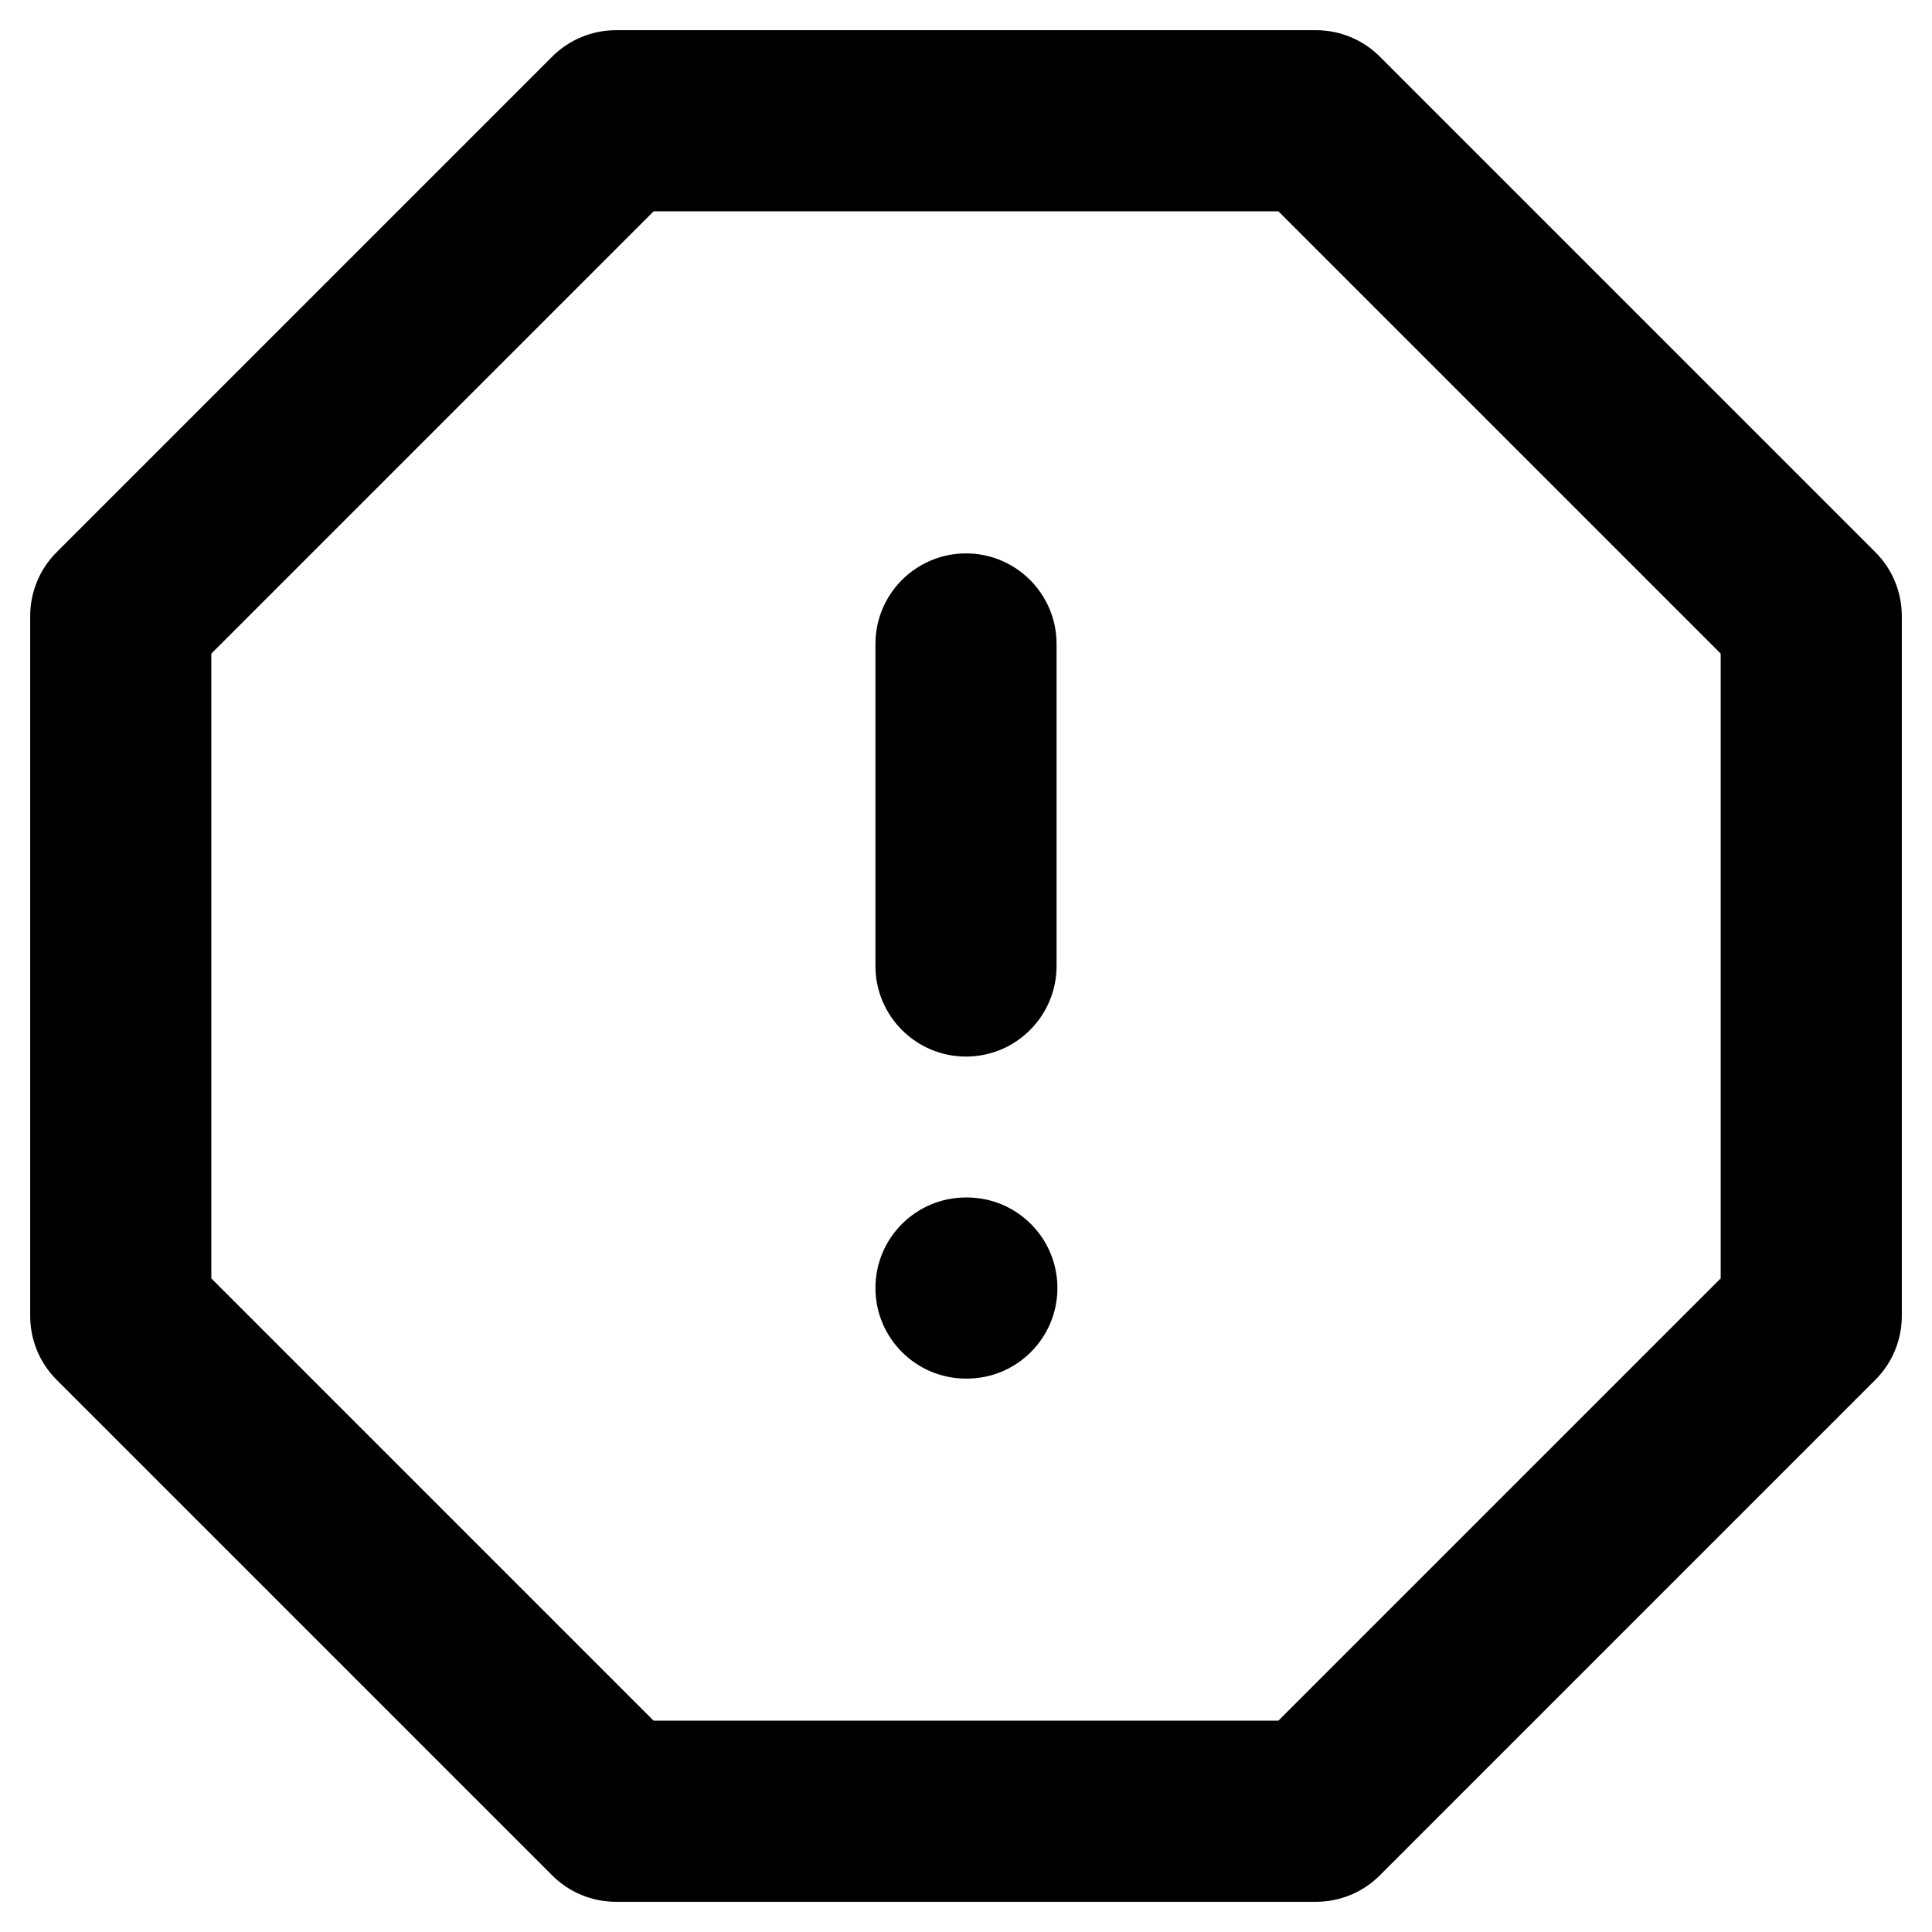 <svg viewBox="0 0 16 16" width="16" height="16" fill="black" xmlns="http://www.w3.org/2000/svg">
 <g transform="translate(0.25, 0.25)">
  <path d="M7 10.417C7 10.002 7.336 9.667 7.75 9.667L7.757 9.667C8.171 9.667 8.507 10.002 8.507 10.417C8.507 10.831 8.171 11.167 7.757 11.167L7.75 11.167C7.336 11.167 7 10.831 7 10.417Z" fill-rule="NONZERO"></path>
  <path d="M8.5 5.083C8.5 4.669 8.164 4.333 7.75 4.333C7.336 4.333 7 4.669 7 5.083L7 7.75C7 8.164 7.336 8.5 7.75 8.5C8.164 8.5 8.5 8.164 8.5 7.75L8.5 5.083Z" fill-rule="NONZERO"></path>
  <path d="M4.322 0.22C4.462 0.079 4.653 0 4.852 0L10.648 0C10.847 0 11.038 0.079 11.178 0.22L15.28 4.322C15.421 4.462 15.5 4.653 15.5 4.852L15.5 10.648C15.5 10.847 15.421 11.038 15.28 11.178L11.178 15.28C11.038 15.421 10.847 15.5 10.648 15.5L4.852 15.5C4.653 15.5 4.462 15.421 4.322 15.28L0.22 11.178C0.079 11.038 0 10.847 0 10.648L0 4.852C0 4.653 0.079 4.462 0.22 4.322L4.322 0.22ZM5.163 1.5L1.5 5.163L1.5 10.337L5.163 14L10.337 14L14 10.337L14 5.163L10.337 1.5L5.163 1.5Z" fill-rule="EVENODD"></path>
 </g>
</svg>